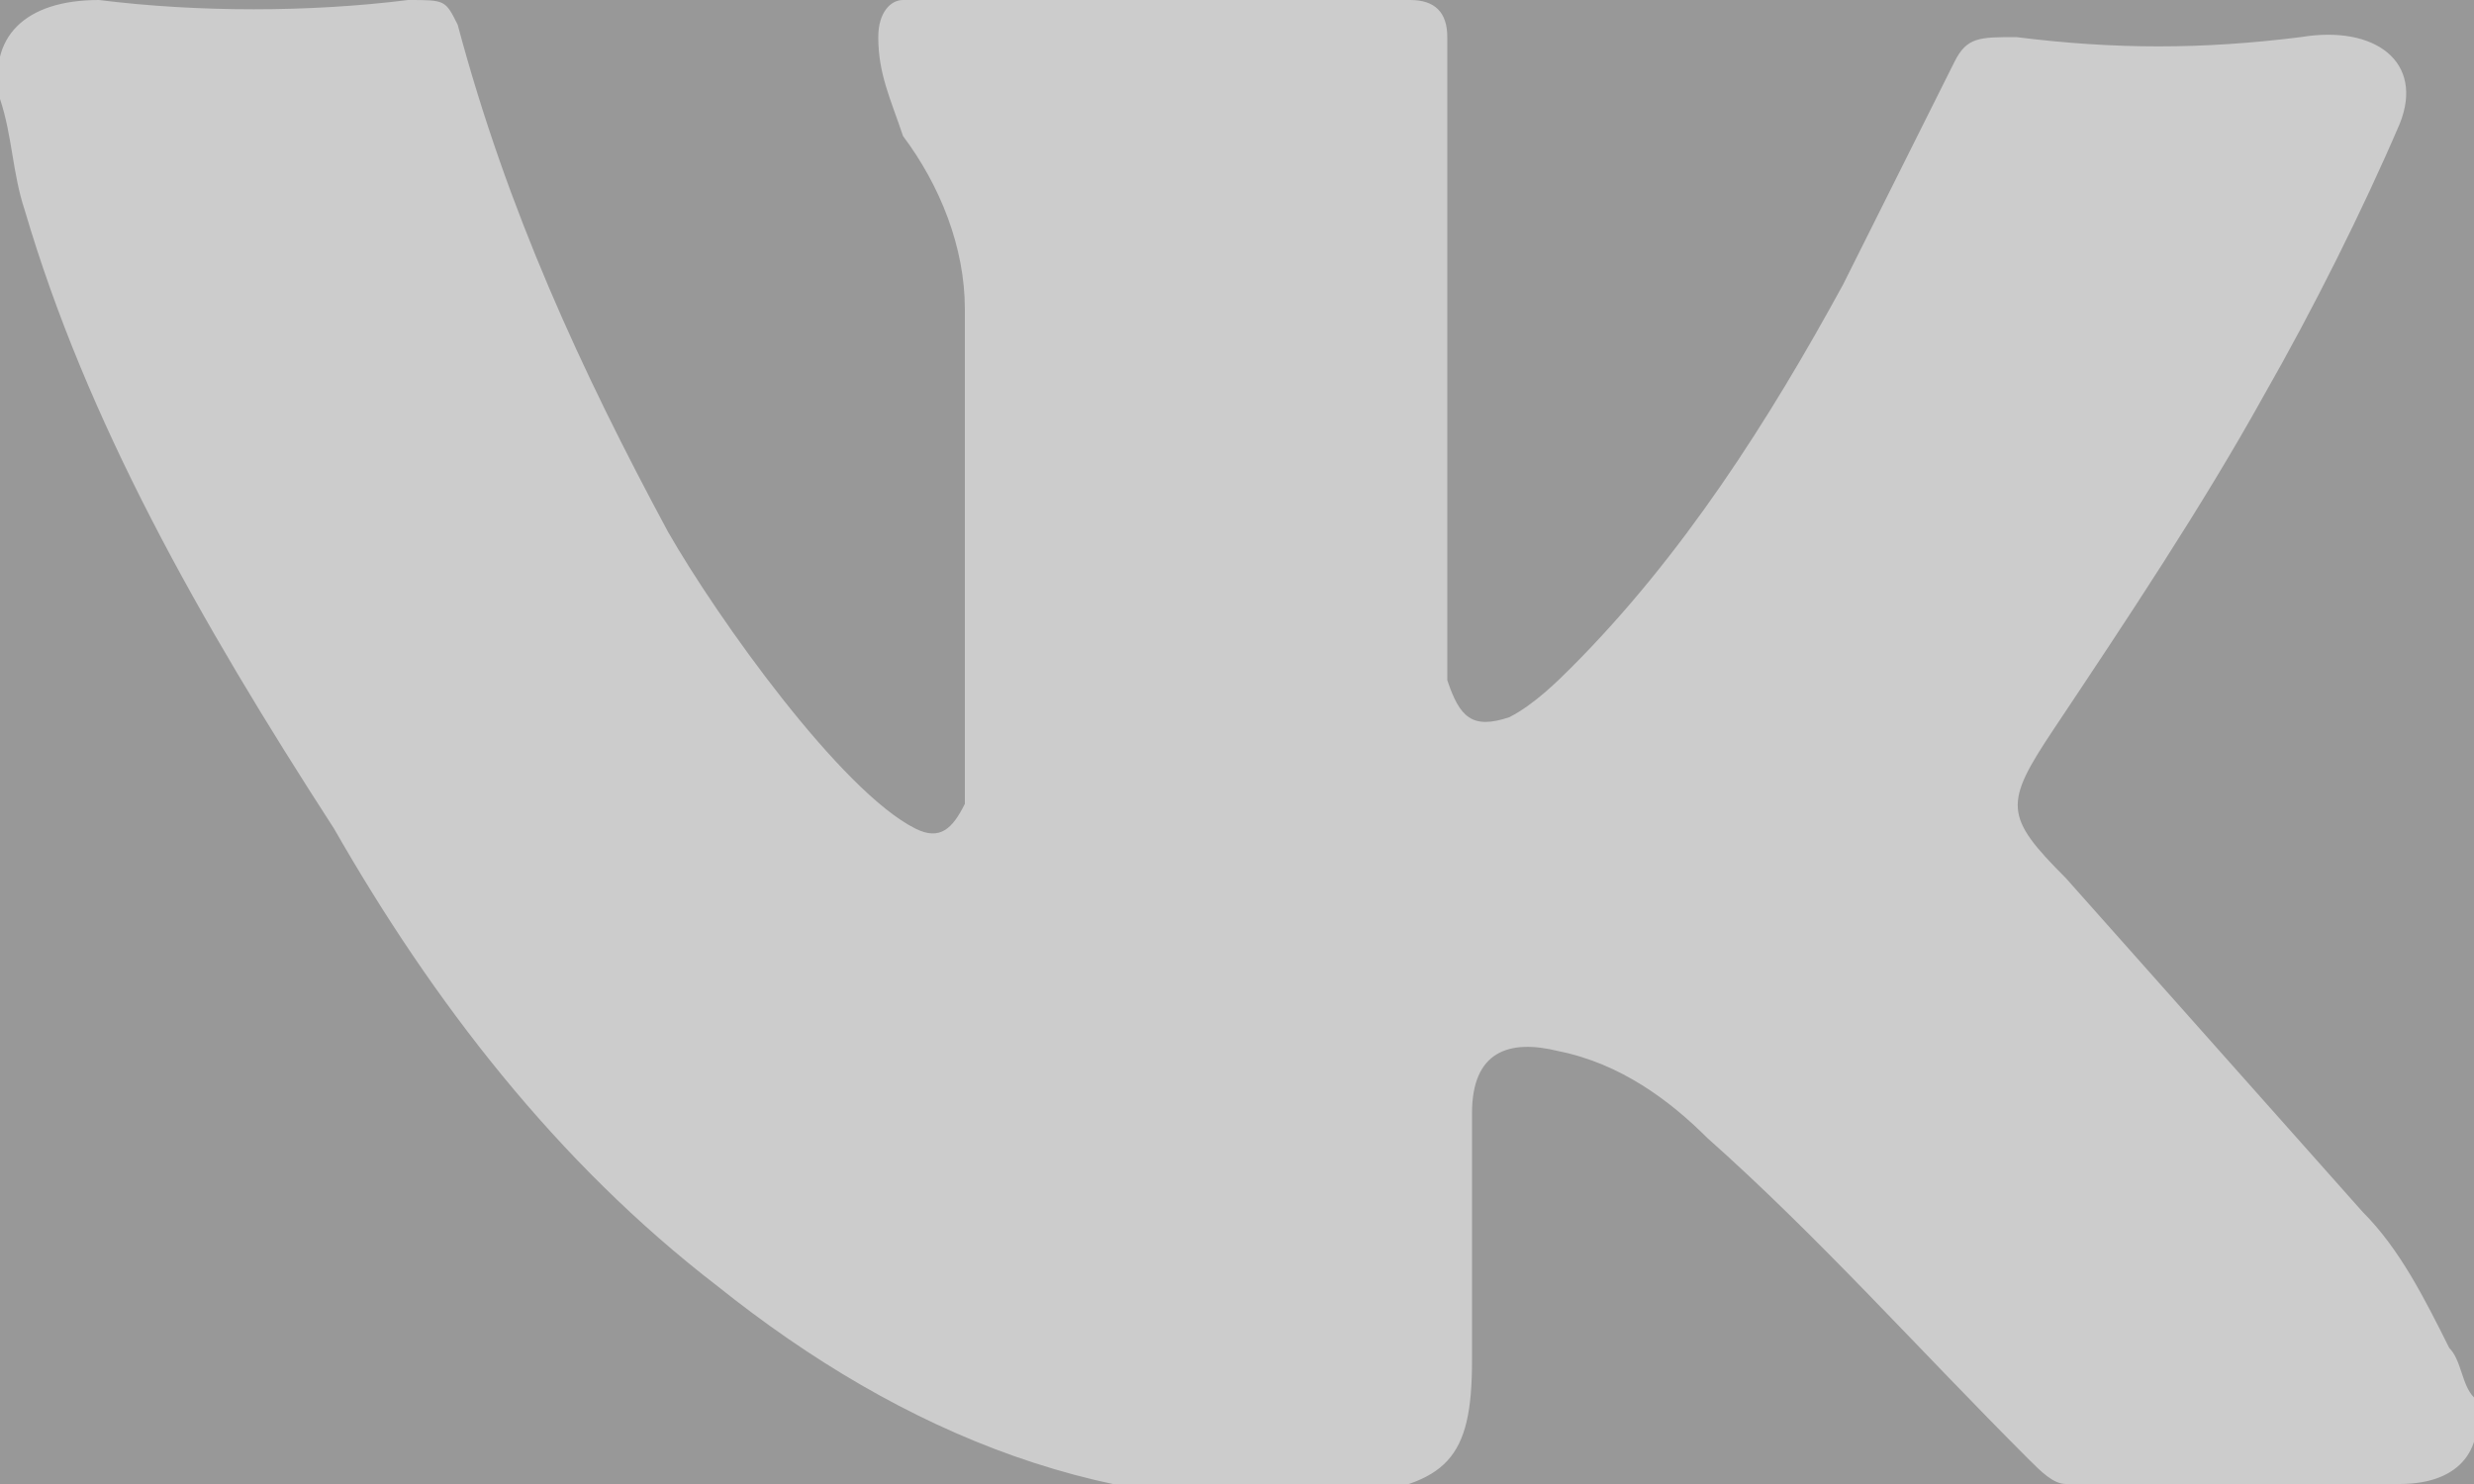 <svg version="1.1" id="Layer_1" xmlns="http://www.w3.org/2000/svg" xmlns:xlink="http://www.w3.org/1999/xlink" x="0px" y="0px"
	 width="20px" height="12px" viewBox="0 0 20 12" style="enable-background:new 0 0 20 12;" xml:space="preserve" fill="white" fill-opacity="0.5">
<rect x="0" y="0" width="20" height="12" fill="#333333" stroke="none"/>
<path id="XMLID_2_" d="M7.3,0h4.1c0.2,0,0.3,0.1,0.3,0.3c0,0.9,0,3.5,0,4.8c0,0.1,0,0.3,0,0.4c0.1,0.3,0.2,0.4,0.5,0.3
	c0.2-0.1,0.4-0.3,0.5-0.4c0.9-0.9,1.6-2,2.2-3.1c0.3-0.6,0.6-1.2,0.9-1.8c0.1-0.2,0.2-0.2,0.5-0.2c0.8,0.1,1.5,0.1,2.3,0
	c0.6-0.1,1,0.2,0.8,0.7c-0.3,0.7-0.7,1.5-1.1,2.2c-0.5,0.9-1.1,1.8-1.7,2.7c-0.4,0.6-0.4,0.7,0.1,1.2c0.8,0.9,1.6,1.8,2.4,2.7
	c0.3,0.3,0.5,0.7,0.7,1.1c0.1,0.1,0.1,0.3,0.2,0.4c0.1,0.4-0.1,0.7-0.6,0.7c-0.9,0-1.8,0-2.7,0c-0.1,0-0.2-0.1-0.3-0.2
	c-0.9-0.9-1.7-1.8-2.6-2.6c-0.3-0.3-0.7-0.6-1.2-0.7c-0.4-0.1-0.7,0-0.7,0.5c0,0.6,0,1.2,0,1.8c0,0.1,0,0.1,0,0.2c0,0.8-0.2,1-1,1.1
	c-1.9,0.2-3.6-0.5-5.1-1.7c-1.3-1-2.3-2.3-3.1-3.7C1.6,5,0.7,3.4,0.2,1.7C0.1,1.4,0.1,1.1,0,0.8C-0.1,0.3,0.2,0,0.8,0
	c0.8,0.1,1.7,0.1,2.5,0c0.3,0,0.3,0,0.4,0.2c0.4,1.5,1,2.8,1.7,4.1c0.4,0.7,1.4,2.1,2,2.4c0.2,0.1,0.3,0,0.4-0.2c0-0.1,0-0.2,0-0.3
	c0-1.2,0-2.5,0-3.7c0-0.5-0.2-1-0.5-1.4C7.2,0.8,7.1,0.6,7.1,0.3C7.1,0.1,7.2,0,7.3,0z"/>
</svg>